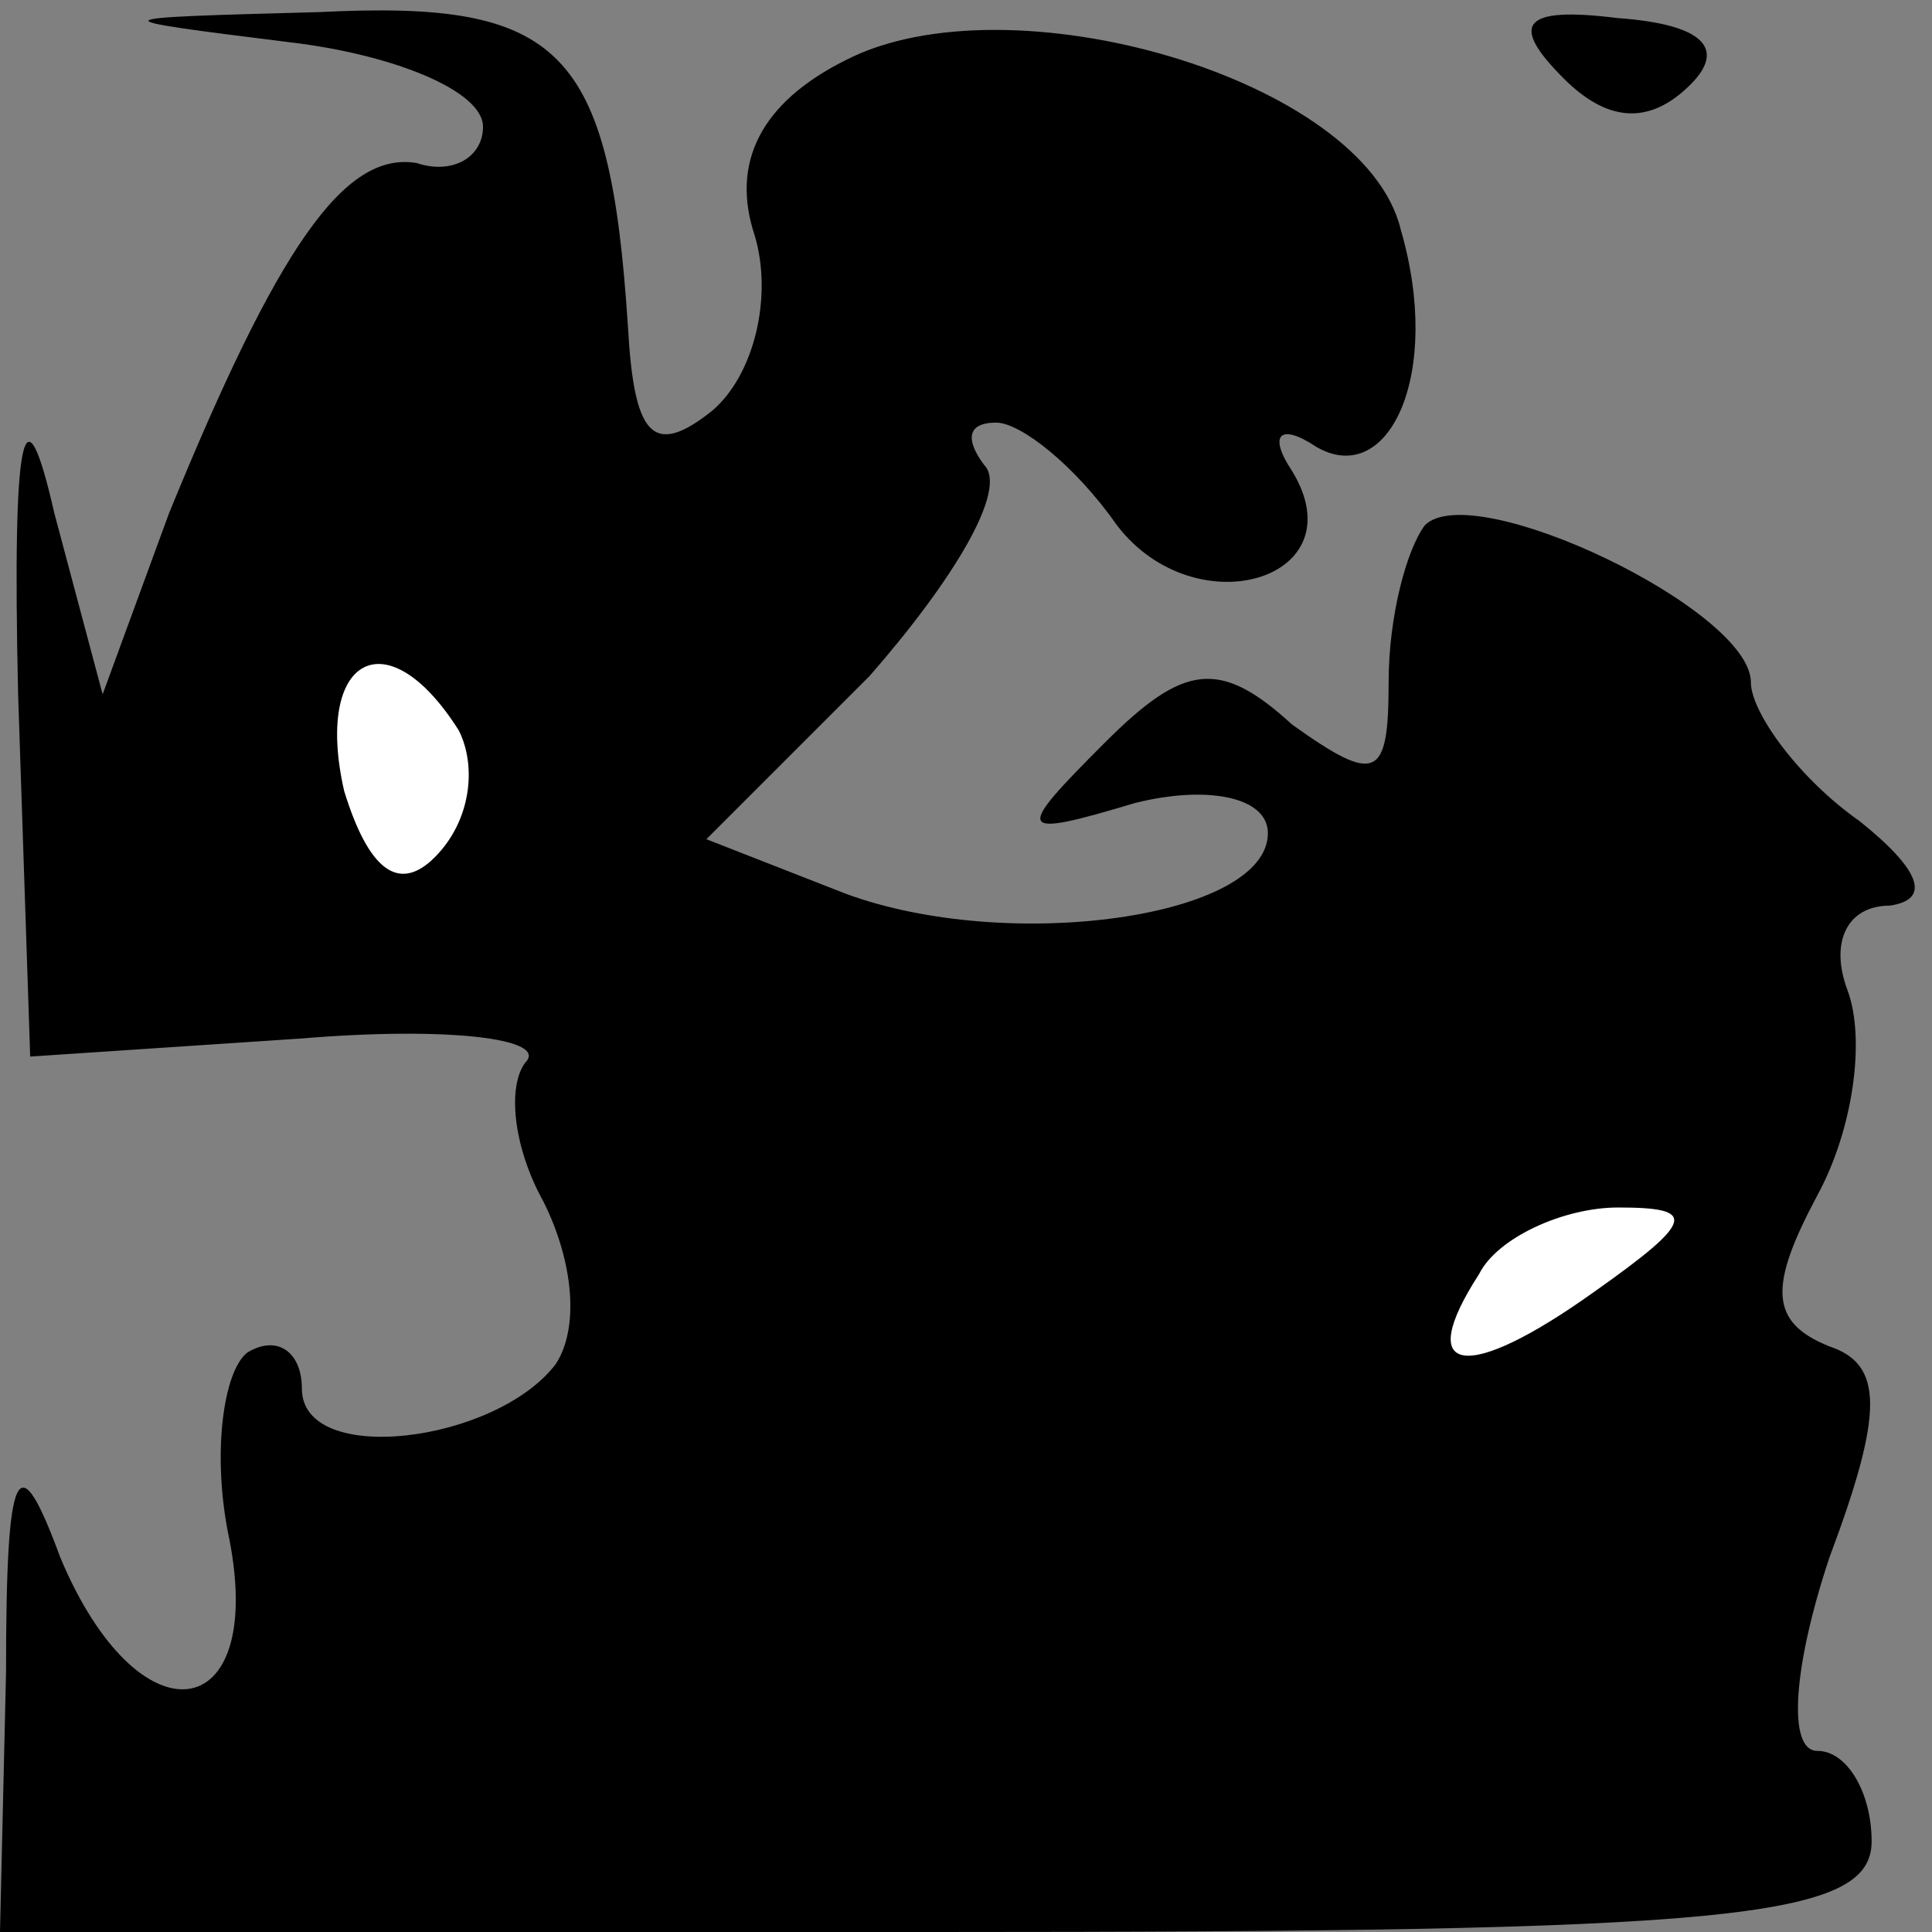 <?xml version="1.0" standalone="no"?>
<!DOCTYPE svg PUBLIC "-//W3C//DTD SVG 20010904//EN"
 "http://www.w3.org/TR/2001/REC-SVG-20010904/DTD/svg10.dtd">
<svg version="1.0" xmlns="http://www.w3.org/2000/svg"
 width="32pt" height="32pt" viewBox="0 0 32 32"
 preserveAspectRatio="xMidYMid meet">
<rect x="0" y="0" width="32" height="32" fill="#808080" stroke="none"/>
<g transform="translate(0,32) scale(0.1,-0.1)"
fill="#000000" stroke="none">
<path fill="#000000" stroke="none" d="M48 313 c17 -2 32 -8 32 -14 0 -5 -5
-8 -11 -6 -12 2 -23 -14 -41 -58 l-11 -30 -8 30 c-5 22 -7 14 -6 -30 l2 -60
45 3 c24 2 41 0 37 -4 -3 -4 -2 -14 3 -23 5 -10 6 -21 2 -27 -10 -13 -42 -17
-42 -4 0 6 -4 9 -9 6 -4 -3 -6 -17 -3 -31 6 -31 -15 -34 -28 -3 -7 19 -9 16
-9 -19 l-1 -43 155 0 c131 0 155 2 155 15 0 8 -4 15 -9 15 -5 0 -4 14 2 32 9
24 9 32 0 35 -10 4 -10 10 -2 25 6 11 8 26 5 34 -3 8 0 14 7 14 7 1 5 6 -5 14
-10 7 -18 18 -18 23 0 12 -46 34 -54 26 -3 -4 -6 -15 -6 -26 0 -16 -2 -17 -16
-7 -12 11 -18 10 -31 -3 -15 -15 -15 -16 5 -10 12 3 22 1 22 -5 0 -14 -43 -20
-70 -10 l-23 9 27 27 c14 16 23 31 19 35 -3 4 -3 7 2 7 4 0 13 -7 20 -17 13
-17 40 -9 29 9 -4 6 -2 8 4 4 12 -7 21 12 14 36 -6 25 -65 42 -92 28 -14 -7
-19 -17 -15 -29 3 -10 0 -23 -7 -29 -10 -8 -13 -4 -14 14 -3 46 -11 54 -51 52
-37 -1 -37 -1 -5 -5z"/>
<path fill="#ffffff" stroke="none" d="M76 199 c3 -6 2 -15 -4 -21 -6 -6 -11
-2 -15 11 -5 22 7 29 19 10z"/>
<path fill="#ffffff" stroke="none" d="M264 106 c-21 -15 -30 -14 -19 3 3 6
14 11 23 11 13 0 13 -2 -4 -14z"/>
<path fill="#000000" stroke="none" d="M259 307 c7 -7 14 -8 21 -1 6 6 2 10
-12 11 -16 2 -18 -1 -9 -10z"/>
</g>
</svg>
